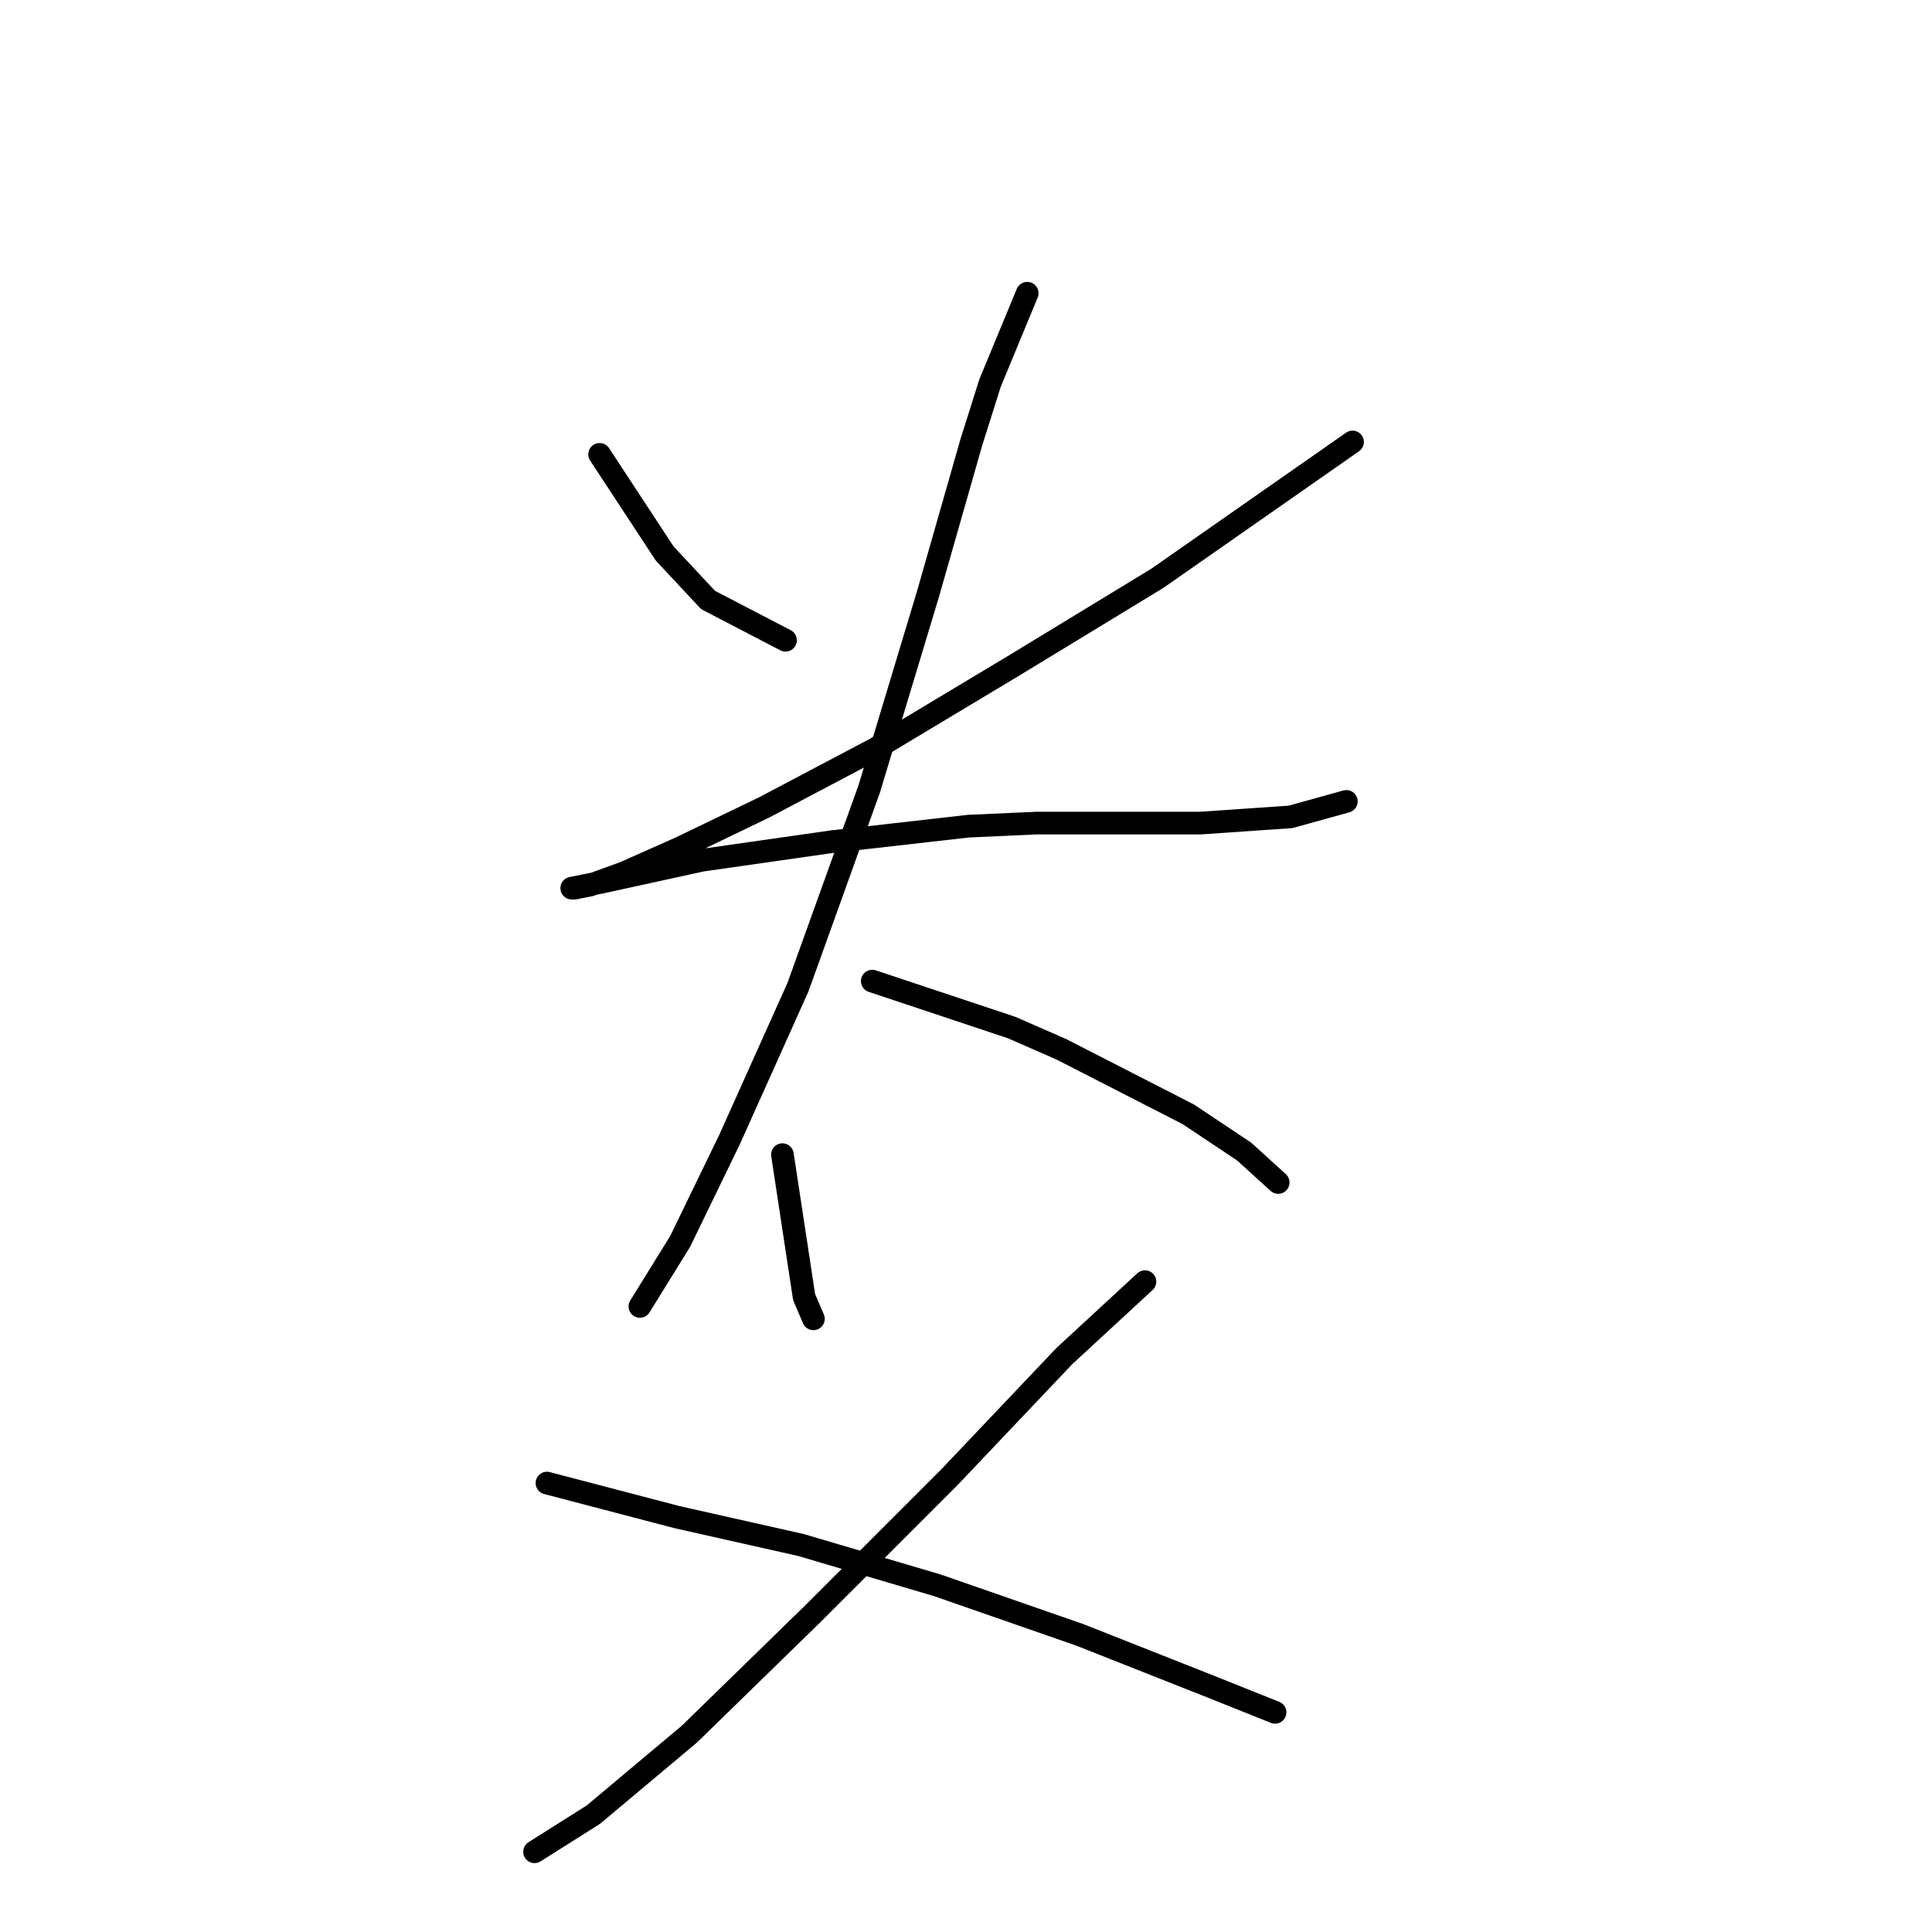 <?xml version="1.0" standalone="no"?>
    <svg width="256" height="256" xmlns="http://www.w3.org/2000/svg" version="1.1">
    <polyline stroke="black" stroke-width="3" stroke-linecap="round" fill="transparent" stroke-linejoin="round" points="79.452 60.204 88.074 73.342 93.822 79.501 104.086 84.838 104.086 84.838 " />
        <polyline stroke="black" stroke-width="3" stroke-linecap="round" fill="transparent" stroke-linejoin="round" points="179.221 58.562 153.355 76.627 134.468 88.123 115.993 99.208 101.212 107.009 90.127 112.346 82.737 115.631 78.22 117.273 76.167 117.684 75.757 117.684 79.863 116.863 93.001 113.989 110.245 111.525 128.31 109.472 137.342 109.062 159.103 109.062 171.009 108.241 178.4 106.188 178.4 106.188 " />
        <polyline stroke="black" stroke-width="3" stroke-linecap="round" fill="transparent" stroke-linejoin="round" points="136.111 38.854 131.184 50.761 128.72 58.562 122.972 78.68 115.172 104.546 105.728 130.822 96.696 150.94 90.127 164.489 84.789 173.111 84.789 173.111 " />
        <polyline stroke="black" stroke-width="3" stroke-linecap="round" fill="transparent" stroke-linejoin="round" points="115.582 130.001 134.058 136.159 140.627 139.033 157.46 147.655 164.851 152.582 169.367 156.688 169.367 156.688 " />
        <polyline stroke="black" stroke-width="3" stroke-linecap="round" fill="transparent" stroke-linejoin="round" points="103.676 152.993 106.55 171.879 107.781 174.753 107.781 174.753 " />
        <polyline stroke="black" stroke-width="3" stroke-linecap="round" fill="transparent" stroke-linejoin="round" points="151.712 169.826 141.038 179.68 125.846 195.692 107.781 213.757 91.358 229.77 78.631 240.445 70.83 245.371 70.83 245.371 " />
        <polyline stroke="black" stroke-width="3" stroke-linecap="round" fill="transparent" stroke-linejoin="round" points="72.472 196.513 89.716 201.03 106.139 204.725 124.204 210.062 143.09 216.631 160.745 223.611 168.956 226.896 168.956 226.896 " />
        </svg>